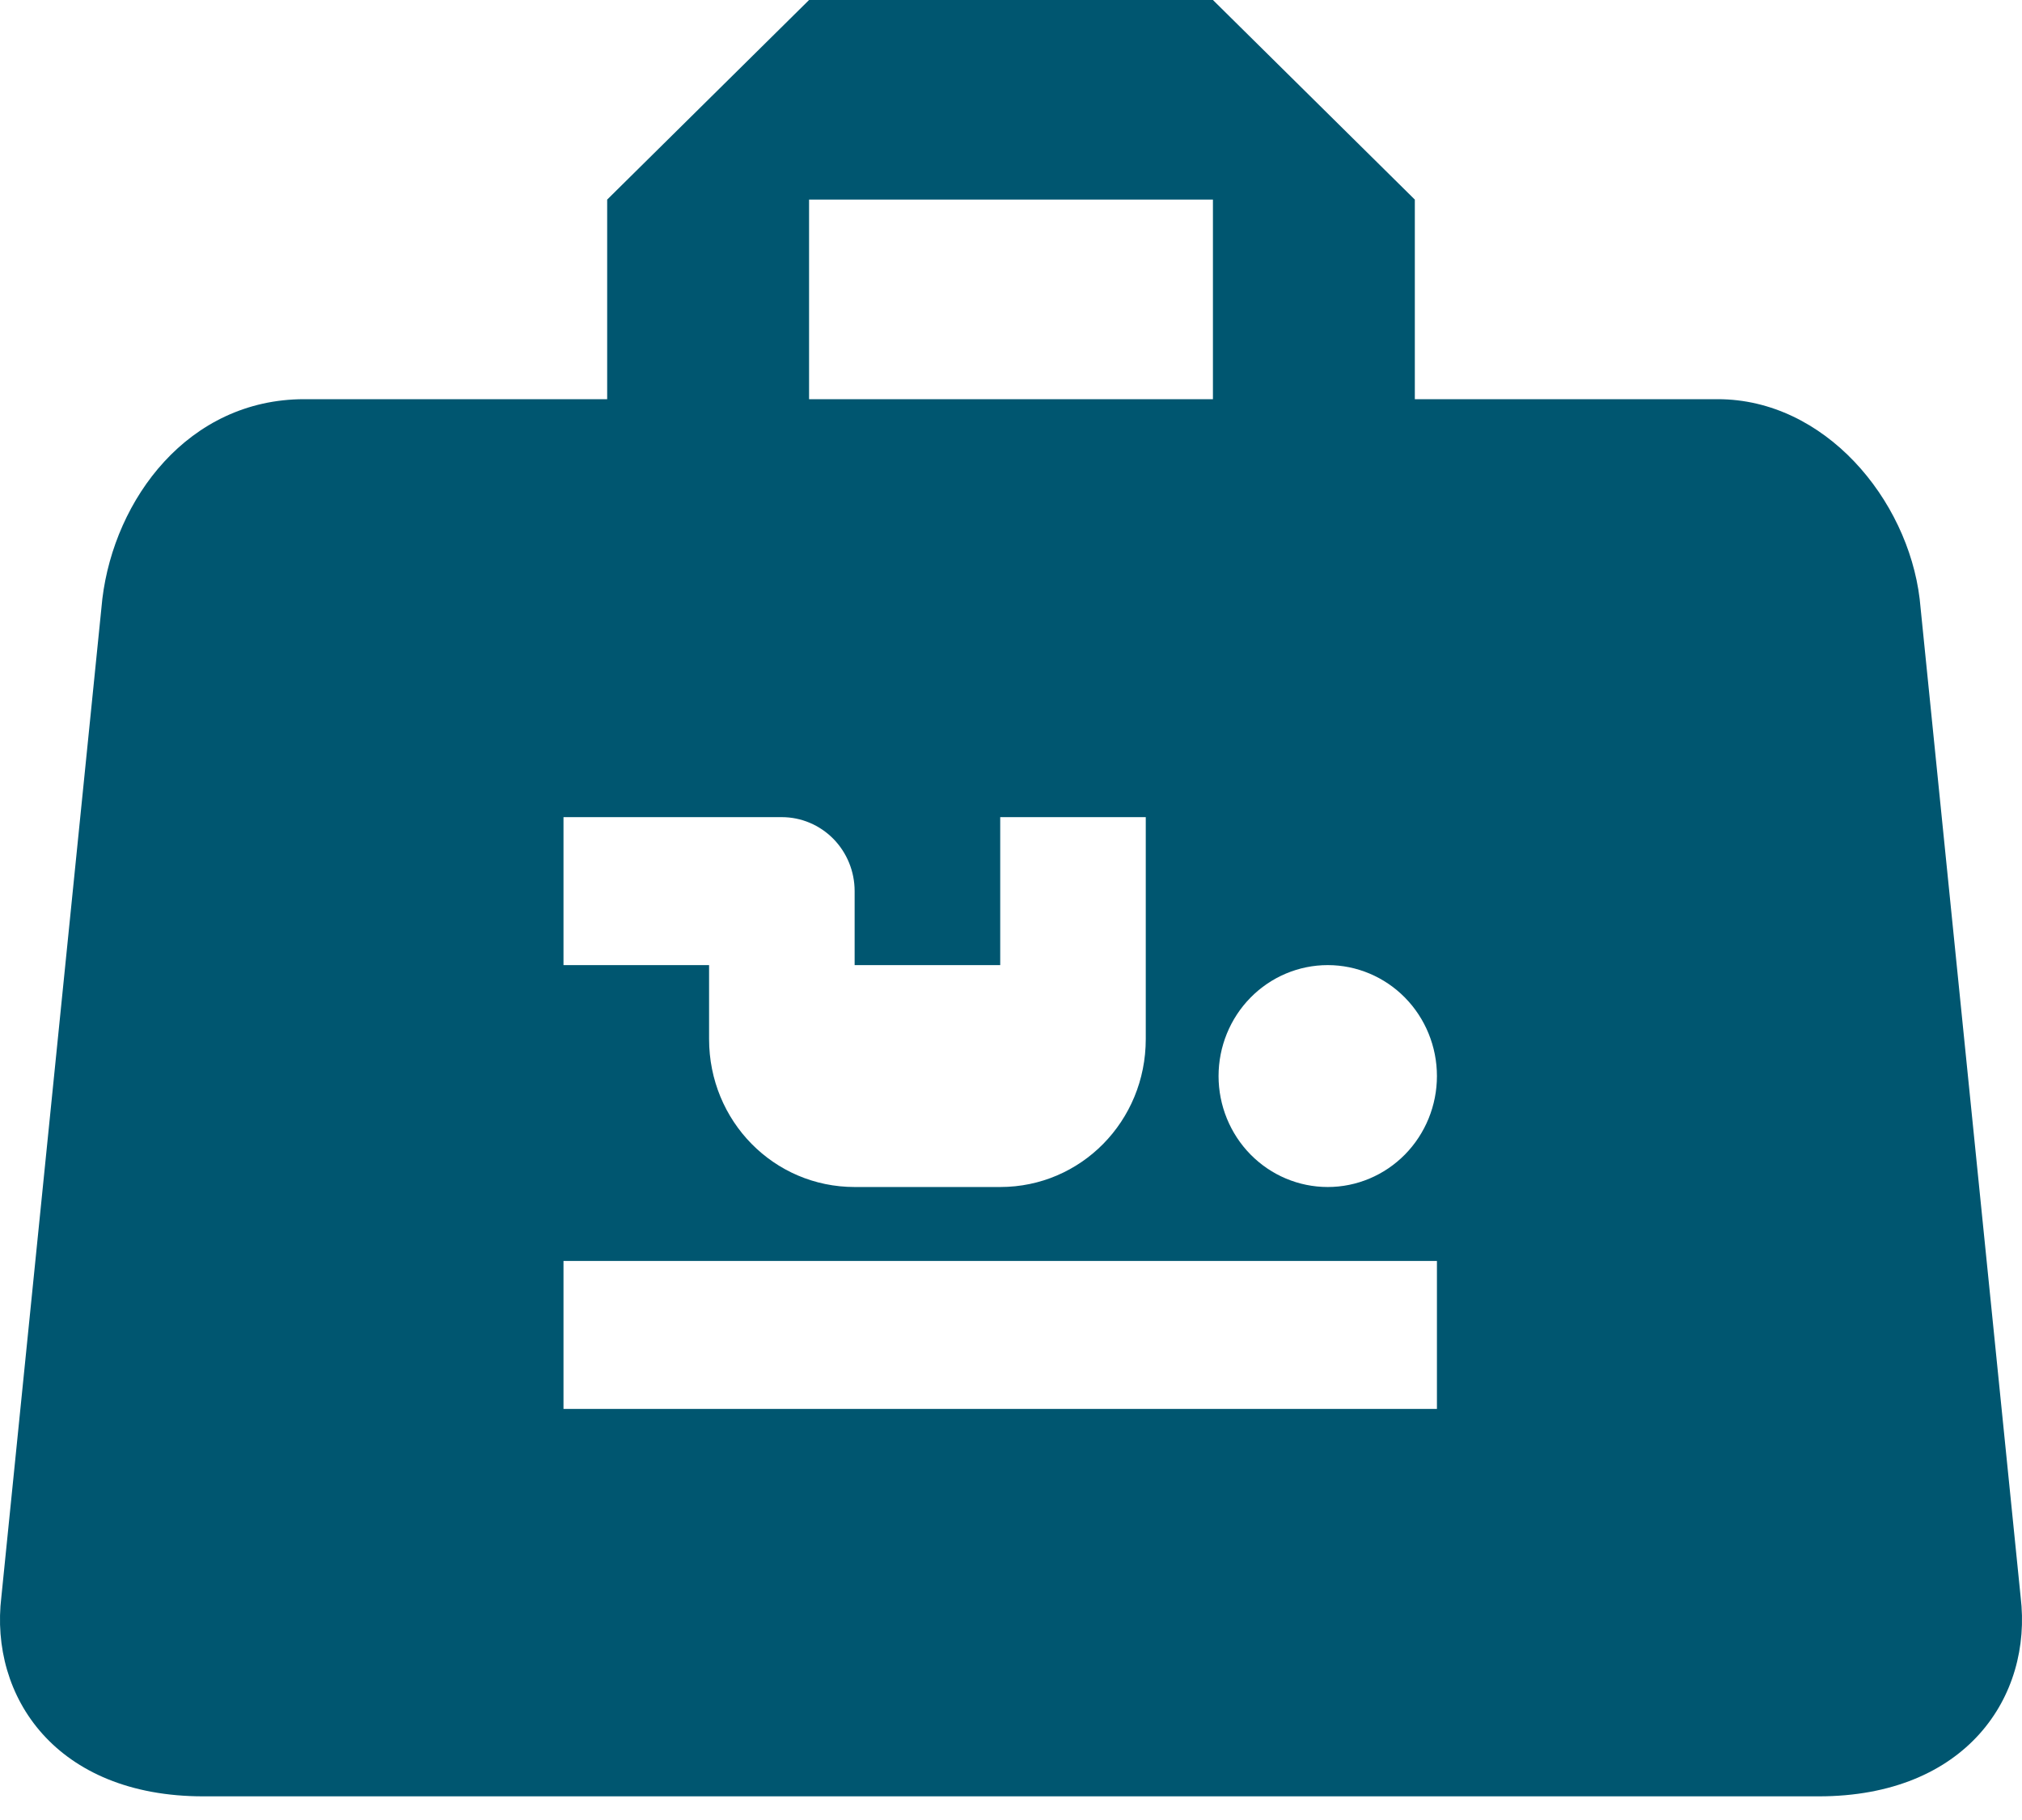 <svg width="60" height="54" viewBox="0 0 60 54" fill="none" xmlns="http://www.w3.org/2000/svg">
<path fill-rule="evenodd" clip-rule="evenodd" d="M18.017 5.922L24.008 0H35.992L41.983 5.922V11.844H50.971C54.147 11.844 56.603 14.805 56.963 17.766L59.959 47.376C60.318 50.337 58.341 53.298 53.967 53.298H6.033C1.659 53.298 -0.318 50.337 0.041 47.376L3.037 17.766C3.397 14.805 5.584 11.844 9.029 11.844H18.017V5.922ZM35.992 5.922H24.008V11.844H35.992V5.922ZM42.639 41.803V37.413H16.721V41.803H42.639ZM41.69 34.255C42.297 33.637 42.639 32.8 42.639 31.927C42.639 31.054 42.297 30.216 41.69 29.599C41.082 28.982 40.258 28.635 39.399 28.635C38.54 28.635 37.716 28.982 37.108 29.599C36.501 30.216 36.159 31.054 36.159 31.927C36.159 32.8 36.501 33.637 37.108 34.255C37.716 34.872 38.54 35.219 39.399 35.219C40.258 35.219 41.082 34.872 41.69 34.255ZM16.721 28.635V24.245H23.201C23.773 24.245 24.323 24.477 24.728 24.888C25.133 25.3 25.36 25.858 25.36 26.44V28.635H29.68V24.245H33.999V30.829C33.999 33.266 32.077 35.219 29.68 35.219H25.36C22.963 35.219 21.041 33.266 21.041 30.829V28.635H16.721Z" fill="#005670"/>
</svg>
